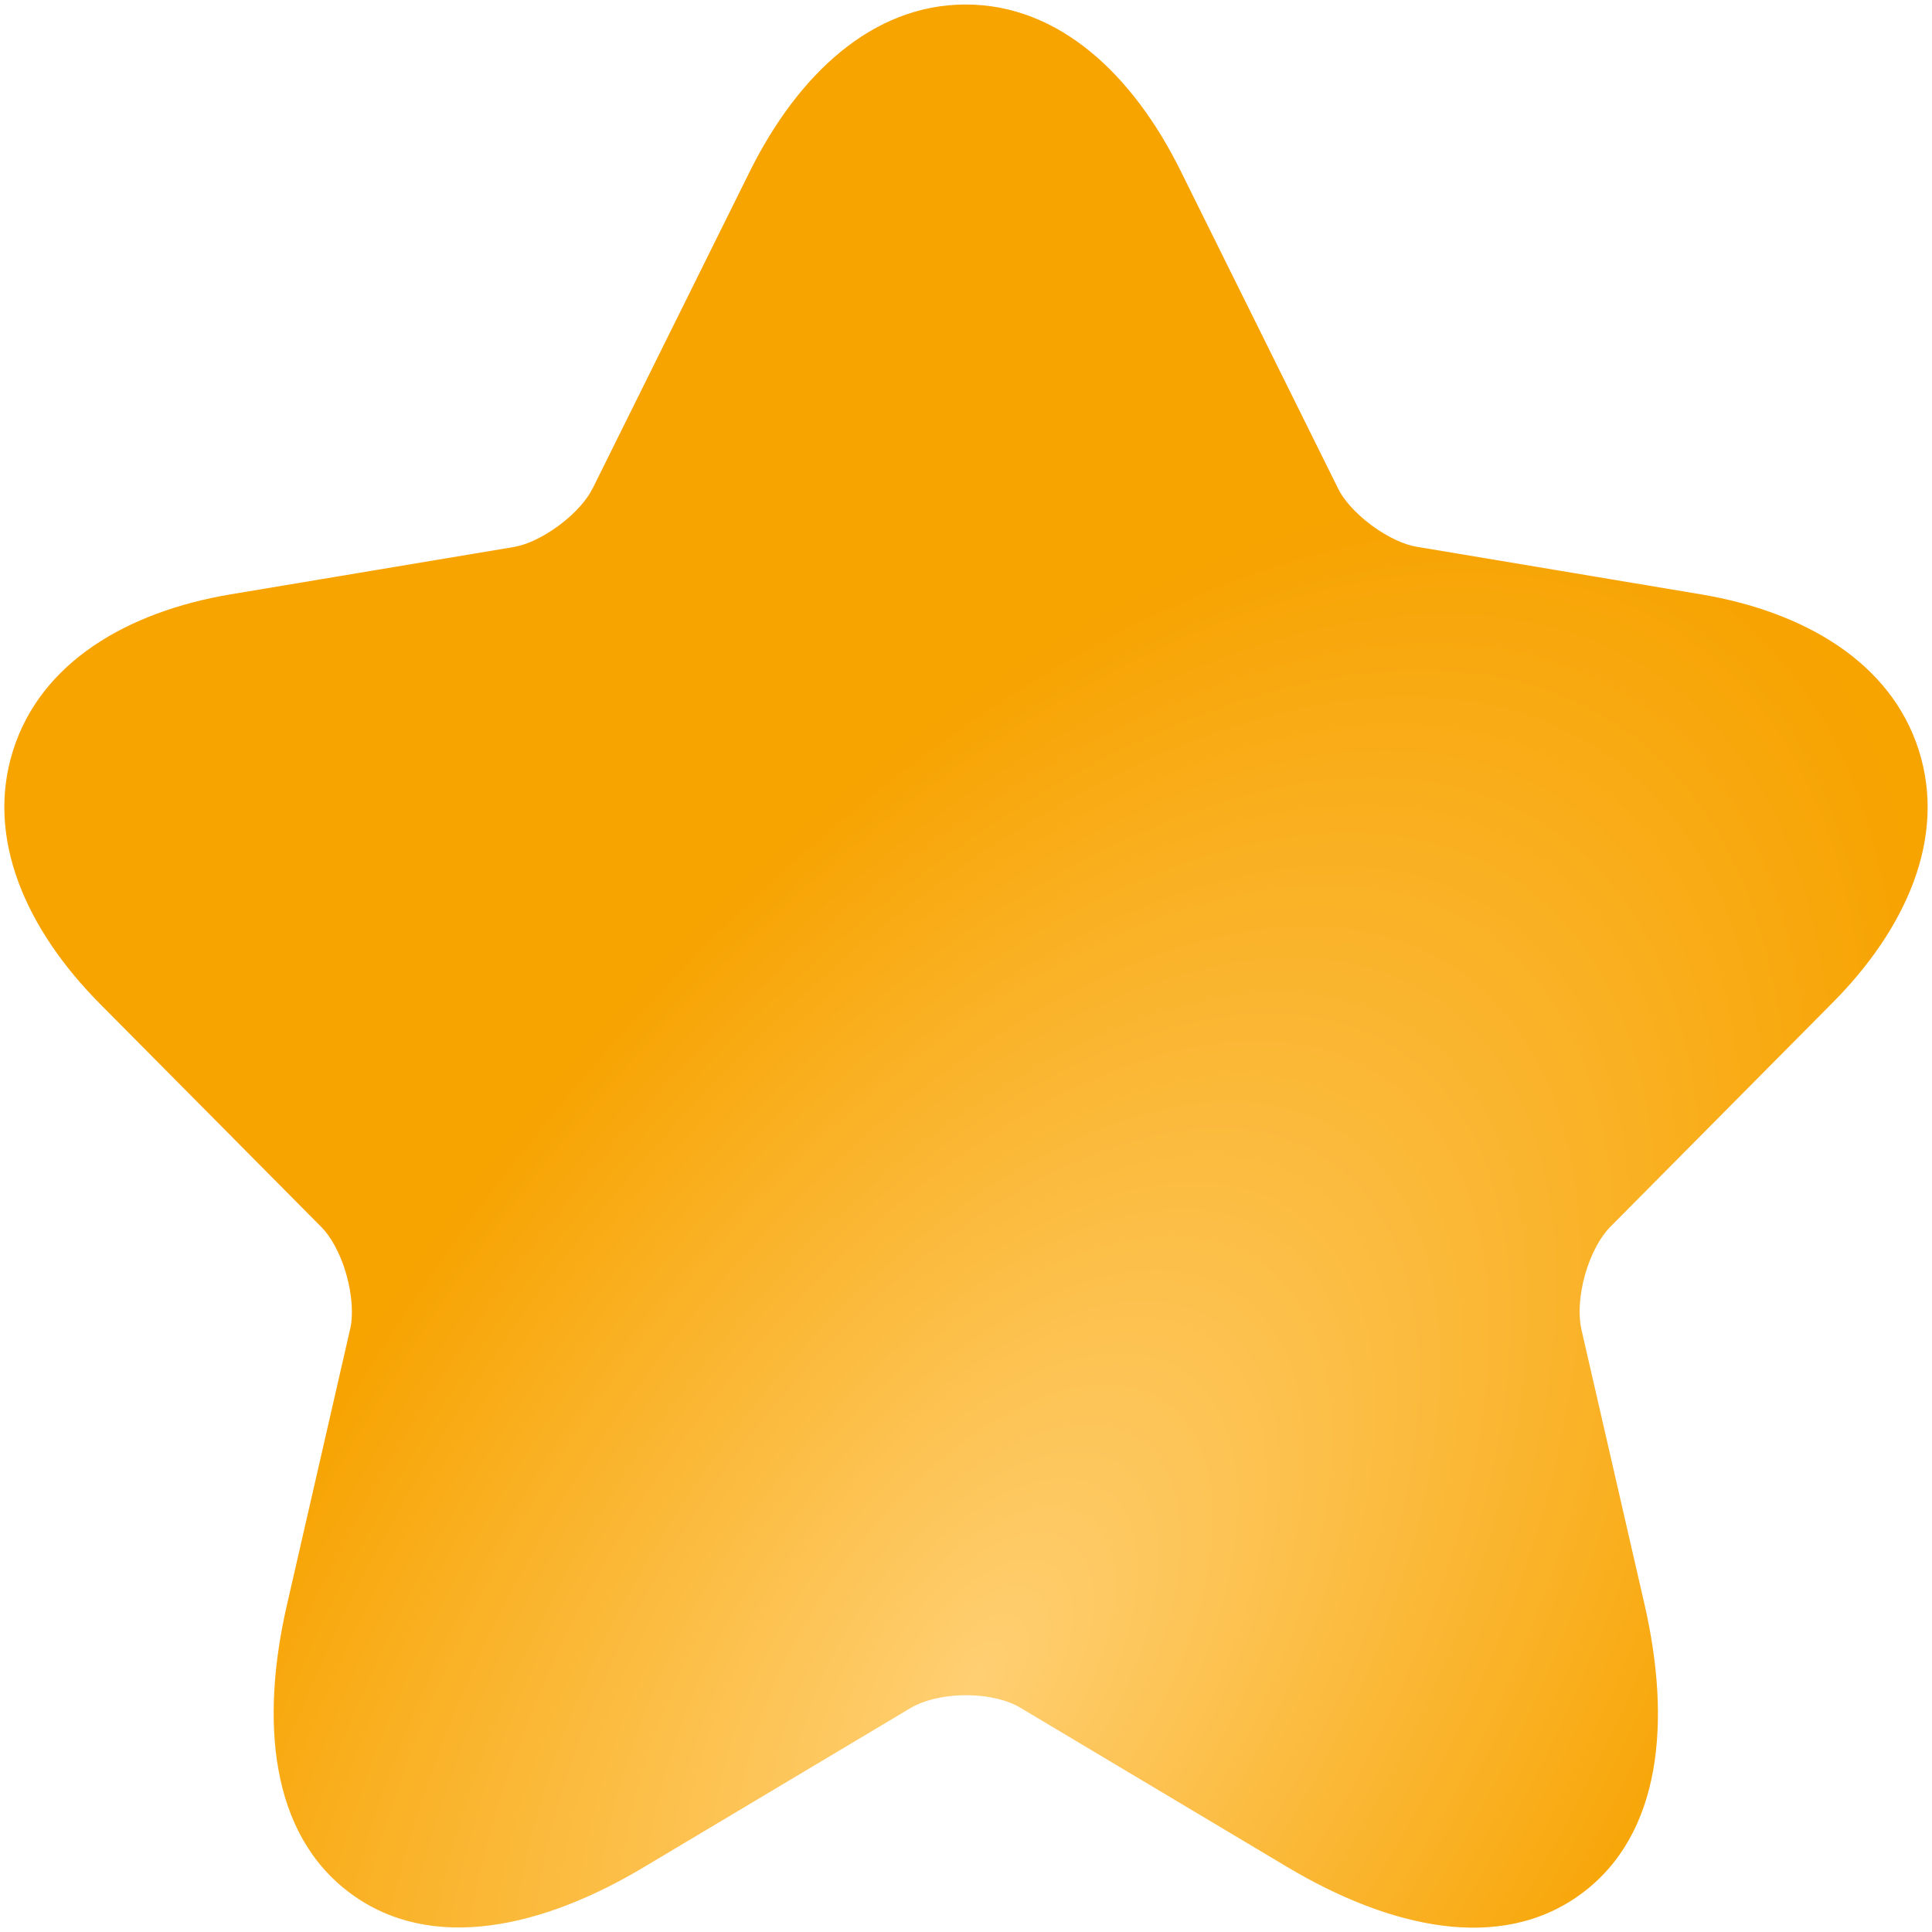 <svg width="18" height="18" viewBox="0 0 18 18" fill="none" xmlns="http://www.w3.org/2000/svg">
<path d="M8.997 0.042C9.871 0.042 10.56 0.702 11 1.593L12.468 4.554C12.512 4.646 12.618 4.775 12.777 4.893C12.935 5.011 13.091 5.076 13.193 5.093L15.851 5.538C16.811 5.7 17.616 6.17 17.877 6.99C18.138 7.809 17.755 8.66 17.065 9.351L17.064 9.352L14.999 11.434C14.917 11.517 14.826 11.672 14.768 11.874C14.711 12.076 14.706 12.259 14.732 12.377L14.732 12.379L15.323 14.954C15.568 16.026 15.487 17.089 14.731 17.645C13.972 18.203 12.936 17.956 11.994 17.395L9.502 15.908C9.398 15.845 9.218 15.794 9.001 15.794C8.786 15.794 8.602 15.844 8.491 15.909L8.489 15.91L6.002 17.394C5.062 17.957 4.026 18.2 3.268 17.642C2.512 17.086 2.427 16.025 2.673 14.954L3.263 12.379L3.264 12.377C3.29 12.259 3.284 12.076 3.227 11.874C3.17 11.672 3.078 11.517 2.996 11.434L0.93 9.351C0.244 8.659 -0.137 7.809 0.122 6.991C0.381 6.171 1.185 5.7 2.145 5.538L4.801 5.094L4.802 5.093C4.899 5.076 5.052 5.012 5.21 4.894C5.369 4.775 5.475 4.646 5.519 4.554L5.522 4.55L6.988 1.593L6.989 1.591C7.433 0.701 8.123 0.042 8.997 0.042Z" fill="url(#paint0_radial_287_1110)"/>
<defs>
<radialGradient id="paint0_radial_287_1110" cx="0" cy="0" r="1" gradientTransform="matrix(8.94 -6.719 0.44 8.939 9.019 15.72)" gradientUnits="userSpaceOnUse">
<stop stop-color="#FFCF72"/>
<stop offset="1" stop-color="#F7A300"/>
</radialGradient>
</defs>
</svg>
